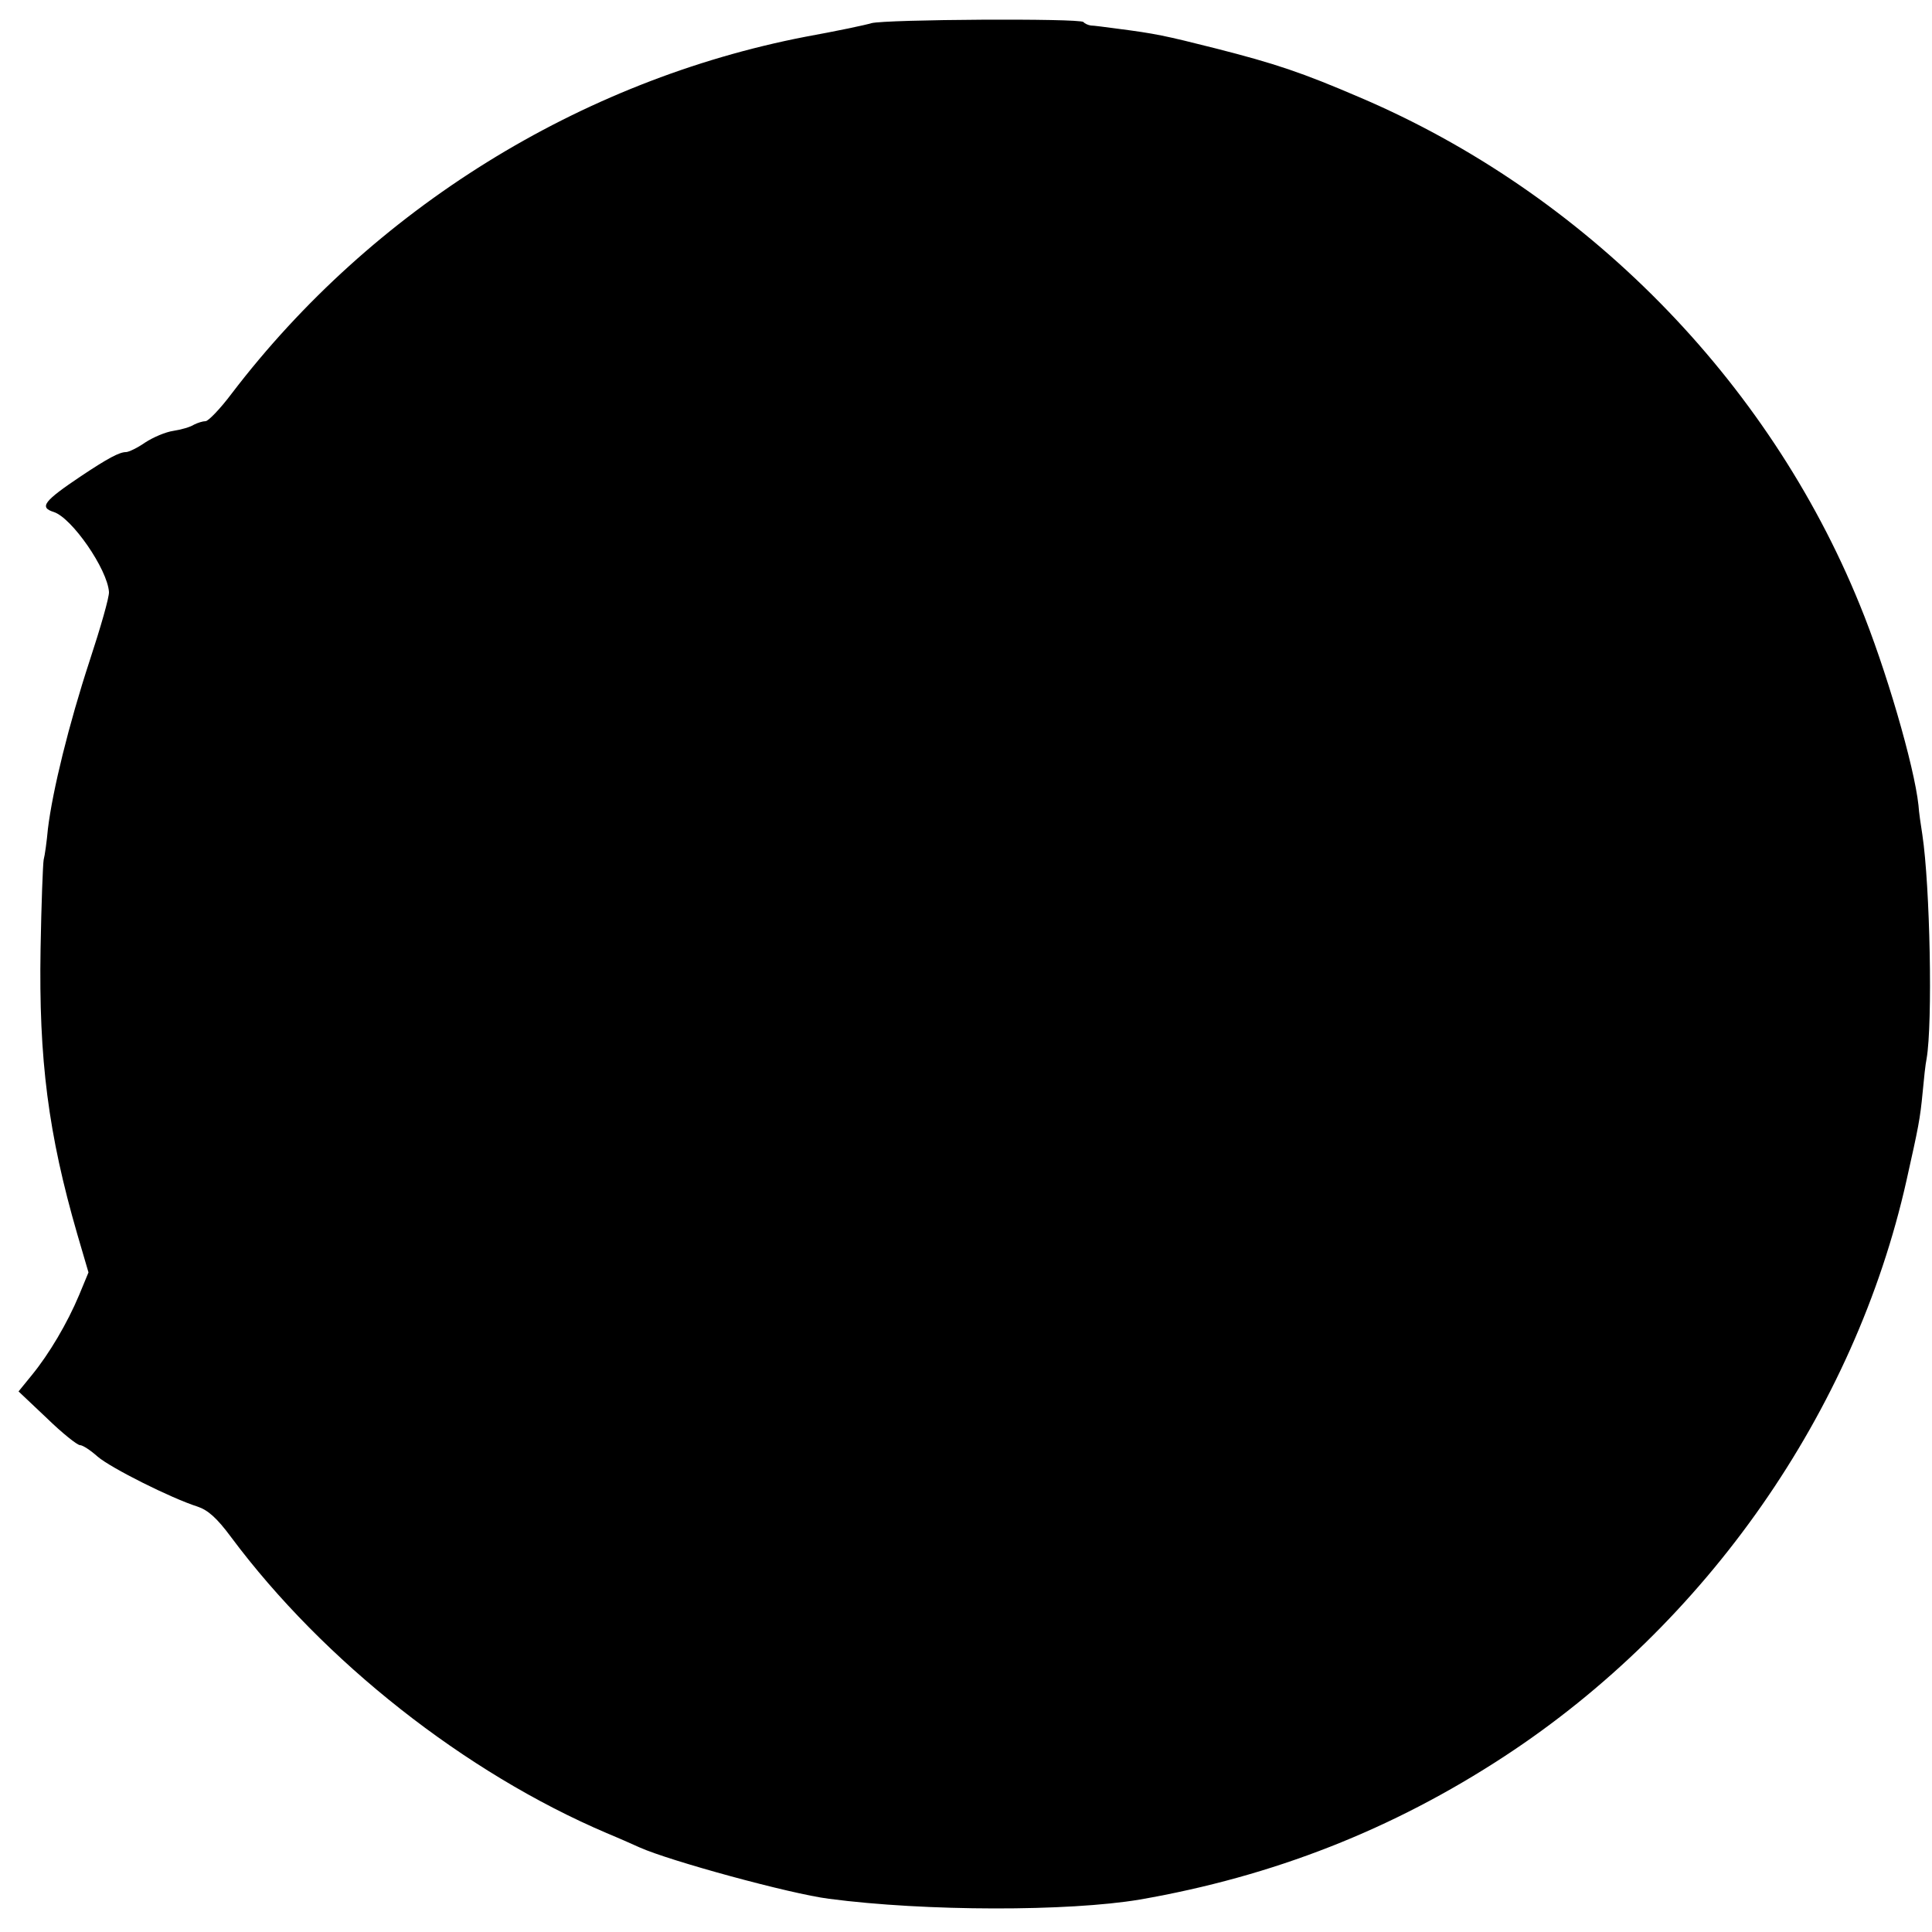 <?xml version="1.0" standalone="no"?>
<!DOCTYPE svg PUBLIC "-//W3C//DTD SVG 20010904//EN"
 "http://www.w3.org/TR/2001/REC-SVG-20010904/DTD/svg10.dtd">
<svg version="1.0" xmlns="http://www.w3.org/2000/svg"
 width="500pt" height="500pt" viewBox="0 0 500 500"
 preserveAspectRatio="xMidYMid meet">
<g transform="translate(0,500) scale(0.1,-0.1)"
fill="#000000" stroke="none">
<path d="M2255 4940 c-16 -5 -93 -21 -170 -35 -584 -113 -1121 -446 -1485
-923 -30 -40 -61 -72 -68 -72 -7 0 -20 -4 -30 -9 -9 -6 -33 -13 -53 -16 -21
-3 -53 -17 -73 -30 -20 -14 -43 -25 -50 -25 -17 0 -47 -16 -116 -62 -97 -65
-109 -81 -71 -93 47 -15 139 -148 143 -207 1 -13 -22 -93 -50 -178 -54 -165
-96 -336 -108 -435 -3 -33 -8 -69 -11 -80 -2 -11 -6 -114 -8 -230 -5 -287 20
-480 95 -739 l29 -99 -24 -58 c-31 -74 -78 -153 -122 -207 l-35 -43 73 -69
c40 -39 79 -70 86 -70 7 0 27 -13 46 -30 34 -29 189 -107 258 -129 27 -9 50
-29 87 -79 240 -322 606 -610 972 -766 36 -15 74 -32 85 -37 78 -35 389 -120
490 -133 251 -33 621 -33 805 -2 345 60 654 181 944 371 522 342 906 892 1040
1490 31 139 35 157 42 230 3 33 7 71 10 85 16 92 9 447 -11 580 -4 25 -9 59
-10 76 -11 102 -85 356 -152 519 -237 583 -712 1065 -1294 1313 -149 64 -217
87 -374 127 -131 33 -154 38 -255 51 -30 4 -60 8 -67 8 -7 1 -16 5 -19 9 -10
10 -512 7 -549 -3z"/>
</g>
</svg>
